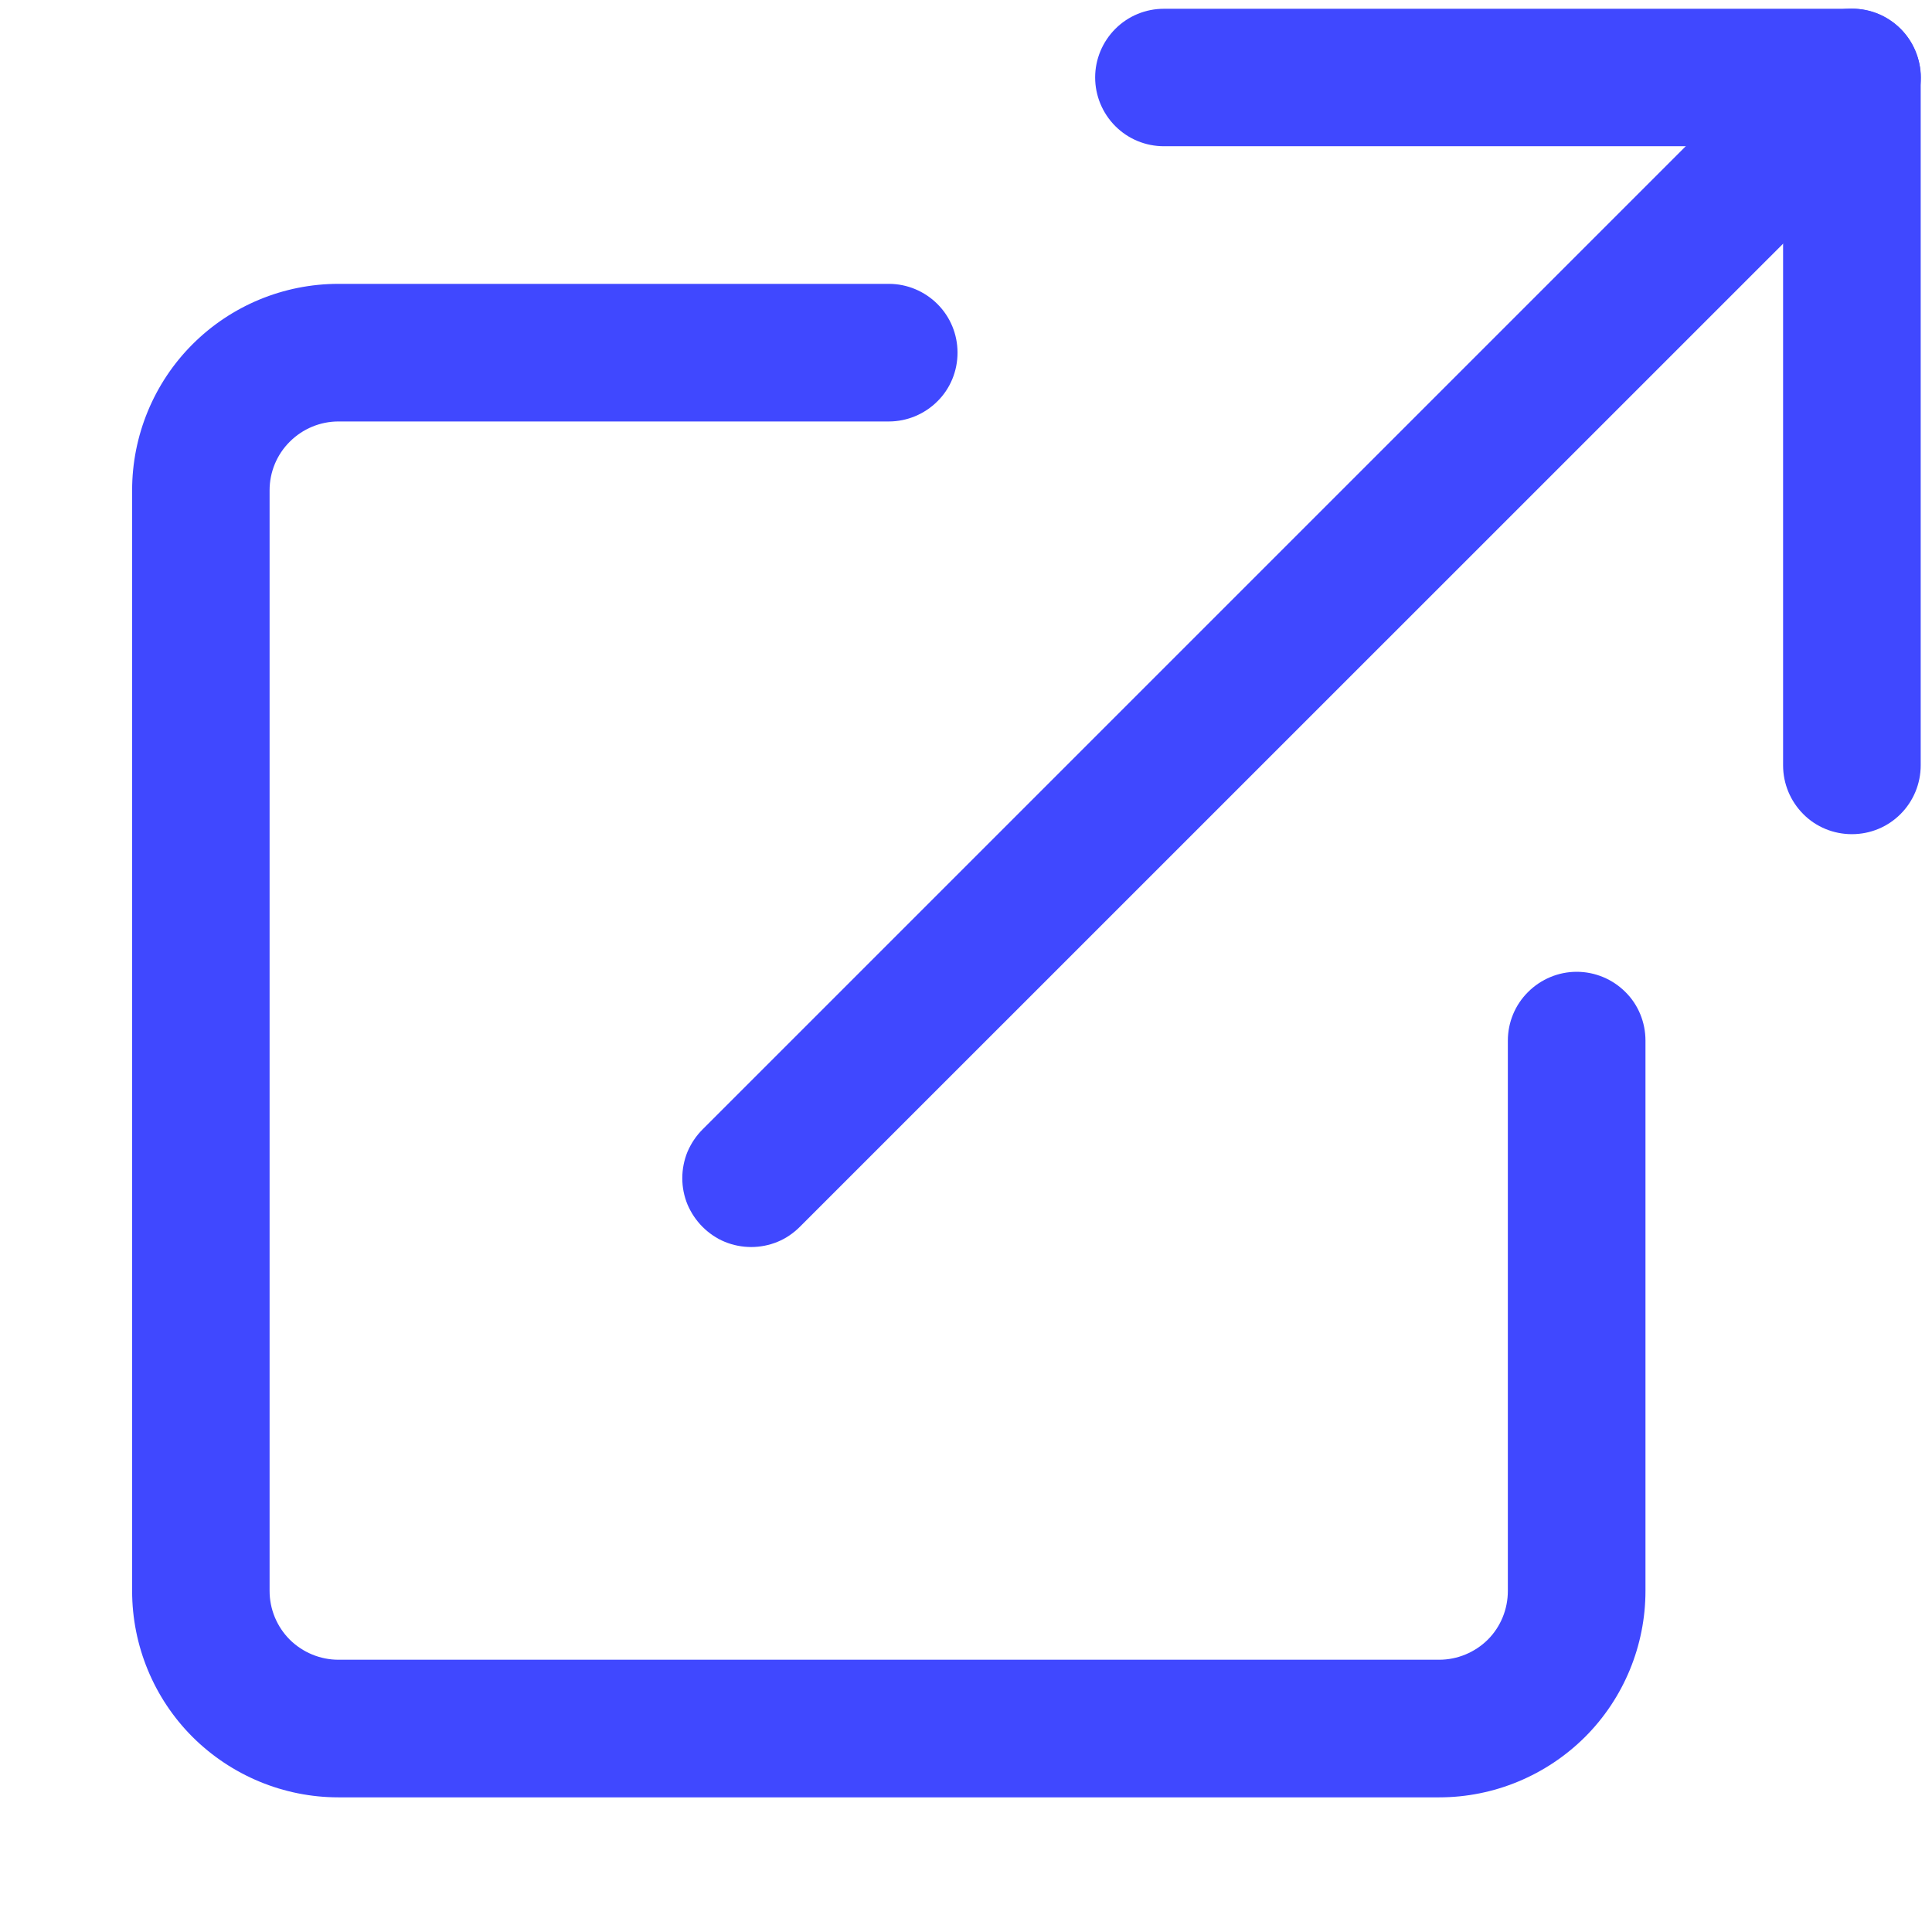 <svg width="13" height="13" viewBox="0 0 13 13" fill="none" xmlns="http://www.w3.org/2000/svg">
<path fill-rule="evenodd" clip-rule="evenodd" d="M0.889 10.705C0.889 11.073 1.035 11.427 1.295 11.687C1.556 11.947 1.909 12.094 2.277 12.094H9.684C10.052 12.094 10.405 11.947 10.666 11.687C10.926 11.427 11.072 11.073 11.072 10.705V7.002C11.072 6.879 11.024 6.761 10.937 6.675C10.85 6.588 10.732 6.539 10.609 6.539C10.487 6.539 10.369 6.588 10.282 6.675C10.195 6.761 10.146 6.879 10.146 7.002V10.705C10.146 10.828 10.098 10.946 10.011 11.033C9.924 11.119 9.806 11.168 9.684 11.168H2.277C2.155 11.168 2.037 11.119 1.95 11.033C1.863 10.946 1.814 10.828 1.814 10.705V3.299C1.814 3.176 1.863 3.058 1.95 2.972C2.037 2.885 2.155 2.836 2.277 2.836H5.981C6.103 2.836 6.221 2.787 6.308 2.7C6.395 2.614 6.443 2.496 6.443 2.373C6.443 2.25 6.395 2.133 6.308 2.046C6.221 1.959 6.103 1.91 5.981 1.91H2.277C1.909 1.91 1.556 2.056 1.295 2.317C1.035 2.577 0.889 2.931 0.889 3.299V10.705ZM7.369 0.521C7.369 0.399 7.418 0.281 7.505 0.194C7.592 0.107 7.709 0.059 7.832 0.059H12.461C12.584 0.059 12.701 0.107 12.788 0.194C12.875 0.281 12.924 0.399 12.924 0.521V5.15C12.924 5.273 12.875 5.391 12.788 5.478C12.701 5.565 12.584 5.613 12.461 5.613C12.338 5.613 12.22 5.565 12.134 5.478C12.047 5.391 11.998 5.273 11.998 5.15V0.984H7.832C7.709 0.984 7.592 0.936 7.505 0.849C7.418 0.762 7.369 0.644 7.369 0.521Z" fill="#4048FF"/>
<path fill-rule="evenodd" clip-rule="evenodd" d="M12.789 0.194C12.832 0.237 12.866 0.288 12.889 0.344C12.912 0.4 12.925 0.46 12.925 0.521C12.925 0.582 12.912 0.643 12.889 0.699C12.866 0.755 12.832 0.806 12.789 0.849L5.382 8.255C5.339 8.298 5.288 8.333 5.232 8.356C5.176 8.379 5.115 8.391 5.055 8.391C4.994 8.391 4.933 8.379 4.877 8.356C4.821 8.333 4.77 8.298 4.727 8.255C4.684 8.212 4.65 8.161 4.626 8.105C4.603 8.049 4.591 7.989 4.591 7.928C4.591 7.867 4.603 7.806 4.626 7.75C4.65 7.694 4.684 7.643 4.727 7.6L12.133 0.194C12.176 0.151 12.227 0.116 12.283 0.093C12.34 0.07 12.4 0.058 12.461 0.058C12.522 0.058 12.582 0.07 12.638 0.093C12.694 0.116 12.746 0.151 12.789 0.194Z" fill="#4048FF"/>
</svg>
